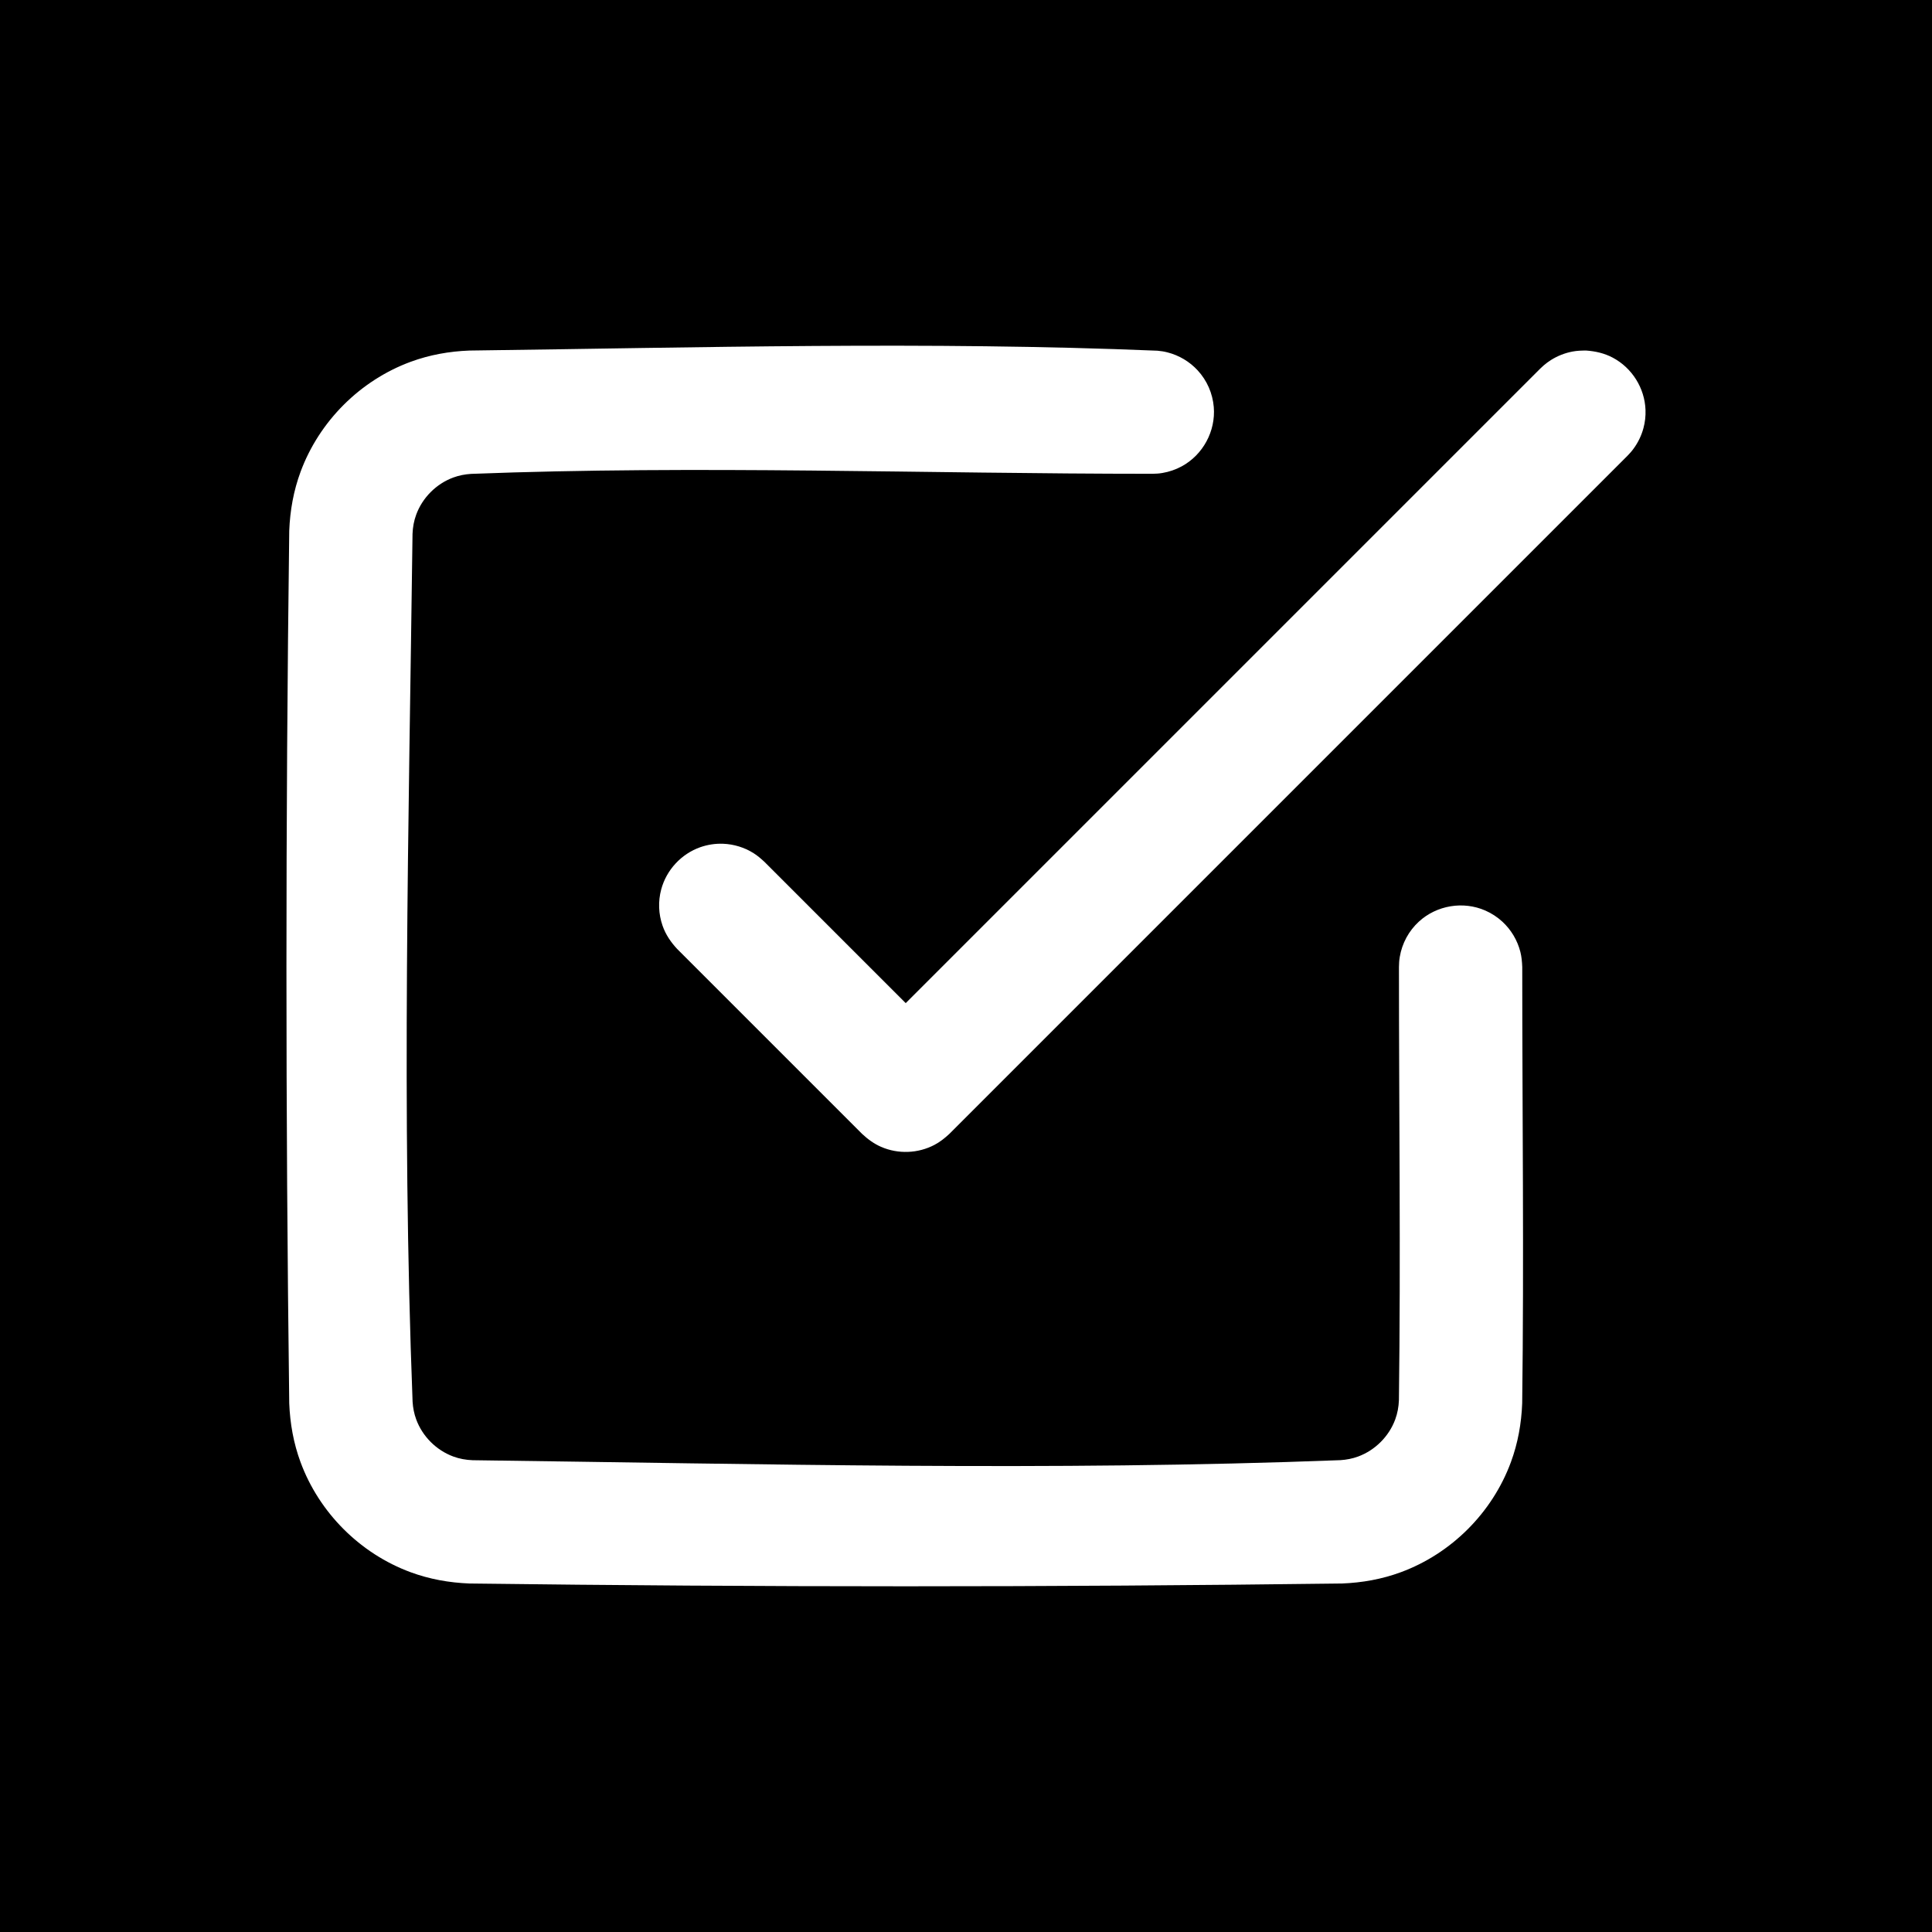 <?xml version="1.0" encoding="UTF-8" standalone="no"?>
<!DOCTYPE svg PUBLIC "-//W3C//DTD SVG 1.1//EN" "http://www.w3.org/Graphics/SVG/1.1/DTD/svg11.dtd">
<svg width="100%" height="100%" viewBox="0 0 128 128" version="1.1" xmlns="http://www.w3.org/2000/svg" xmlns:xlink="http://www.w3.org/1999/xlink" xml:space="preserve" style="fill-rule:evenodd;clip-rule:evenodd;stroke-linejoin:round;stroke-miterlimit:1.414;">
    <g id="Template">
        <g id="DamageTeams">
            <path d="M128,0L128,128L0,128L0,0L128,0ZM76.682,23.235C76.98,23.272 77.056,23.272 77.348,23.346C78.113,23.54 78.815,23.958 79.35,24.539C79.655,24.87 79.905,25.252 80.086,25.665C80.266,26.077 80.378,26.519 80.416,26.968C80.548,28.567 79.7,30.134 78.289,30.898C77.893,31.112 77.462,31.26 77.017,31.335C76.721,31.384 76.644,31.378 76.345,31.39C61.298,31.39 46.241,30.816 31.205,31.396C30.803,31.422 30.41,31.497 30.031,31.637C28.907,32.052 27.99,32.969 27.576,34.093C27.424,34.504 27.347,34.933 27.331,35.37C27.085,54.535 26.596,73.717 27.335,92.868C27.36,93.27 27.436,93.664 27.576,94.043C27.99,95.166 28.907,96.083 30.031,96.498C30.443,96.65 30.872,96.726 31.309,96.743C50.473,96.99 69.655,97.477 88.807,96.739C89.209,96.713 89.603,96.638 89.981,96.498C91.105,96.083 92.022,95.166 92.437,94.043C92.589,93.631 92.665,93.202 92.682,92.765C92.805,83.2 92.684,73.633 92.684,64.068C92.696,63.768 92.69,63.692 92.739,63.395C92.813,62.951 92.962,62.52 93.176,62.123C93.39,61.727 93.67,61.367 94.002,61.062C95.182,59.976 96.94,59.682 98.409,60.327C98.822,60.508 99.203,60.757 99.535,61.062C100.116,61.597 100.534,62.299 100.728,63.065C100.812,63.398 100.839,63.726 100.853,64.068C100.853,73.703 100.973,83.34 100.849,92.975C100.798,94.308 100.564,95.617 100.101,96.871C98.866,100.219 96.158,102.927 92.81,104.163C91.556,104.626 90.247,104.859 88.913,104.911C69.644,105.158 50.369,105.158 31.099,104.911C29.765,104.859 28.457,104.626 27.202,104.163C23.855,102.927 21.147,100.219 19.911,96.871C19.448,95.617 19.215,94.308 19.163,92.975C18.916,73.705 18.916,54.43 19.163,35.161C19.215,33.827 19.448,32.518 19.911,31.264C21.147,27.916 23.855,25.208 27.202,23.972C28.457,23.509 29.765,23.276 31.099,23.225C46.292,23.03 61.501,22.607 76.682,23.235ZM105.09,23.224C105.709,23.27 106.294,23.402 106.846,23.694C108.124,24.37 108.965,25.708 109.019,27.153C109.035,27.56 108.989,27.969 108.883,28.363C108.751,28.855 108.527,29.321 108.224,29.731C108.063,29.95 108.01,29.995 107.826,30.194L62.895,75.125C62.592,75.406 62.281,75.655 61.915,75.848C60.825,76.424 59.503,76.474 58.373,75.981C57.897,75.773 57.496,75.476 57.118,75.125L44.864,62.871C44.442,62.417 44.103,61.922 43.897,61.332C43.762,60.947 43.686,60.543 43.67,60.136C43.655,59.728 43.701,59.319 43.807,58.926C44.153,57.633 45.14,56.57 46.403,56.127C46.884,55.959 47.396,55.882 47.905,55.901C48.619,55.928 49.321,56.144 49.925,56.524C50.188,56.689 50.414,56.885 50.641,57.095L60.006,66.46L102.049,24.417L102.273,24.21C102.485,24.04 102.534,23.992 102.764,23.847C103.196,23.576 103.678,23.387 104.178,23.292C104.483,23.234 104.782,23.224 105.09,23.224Z"/>
        </g>
    </g>
</svg>
